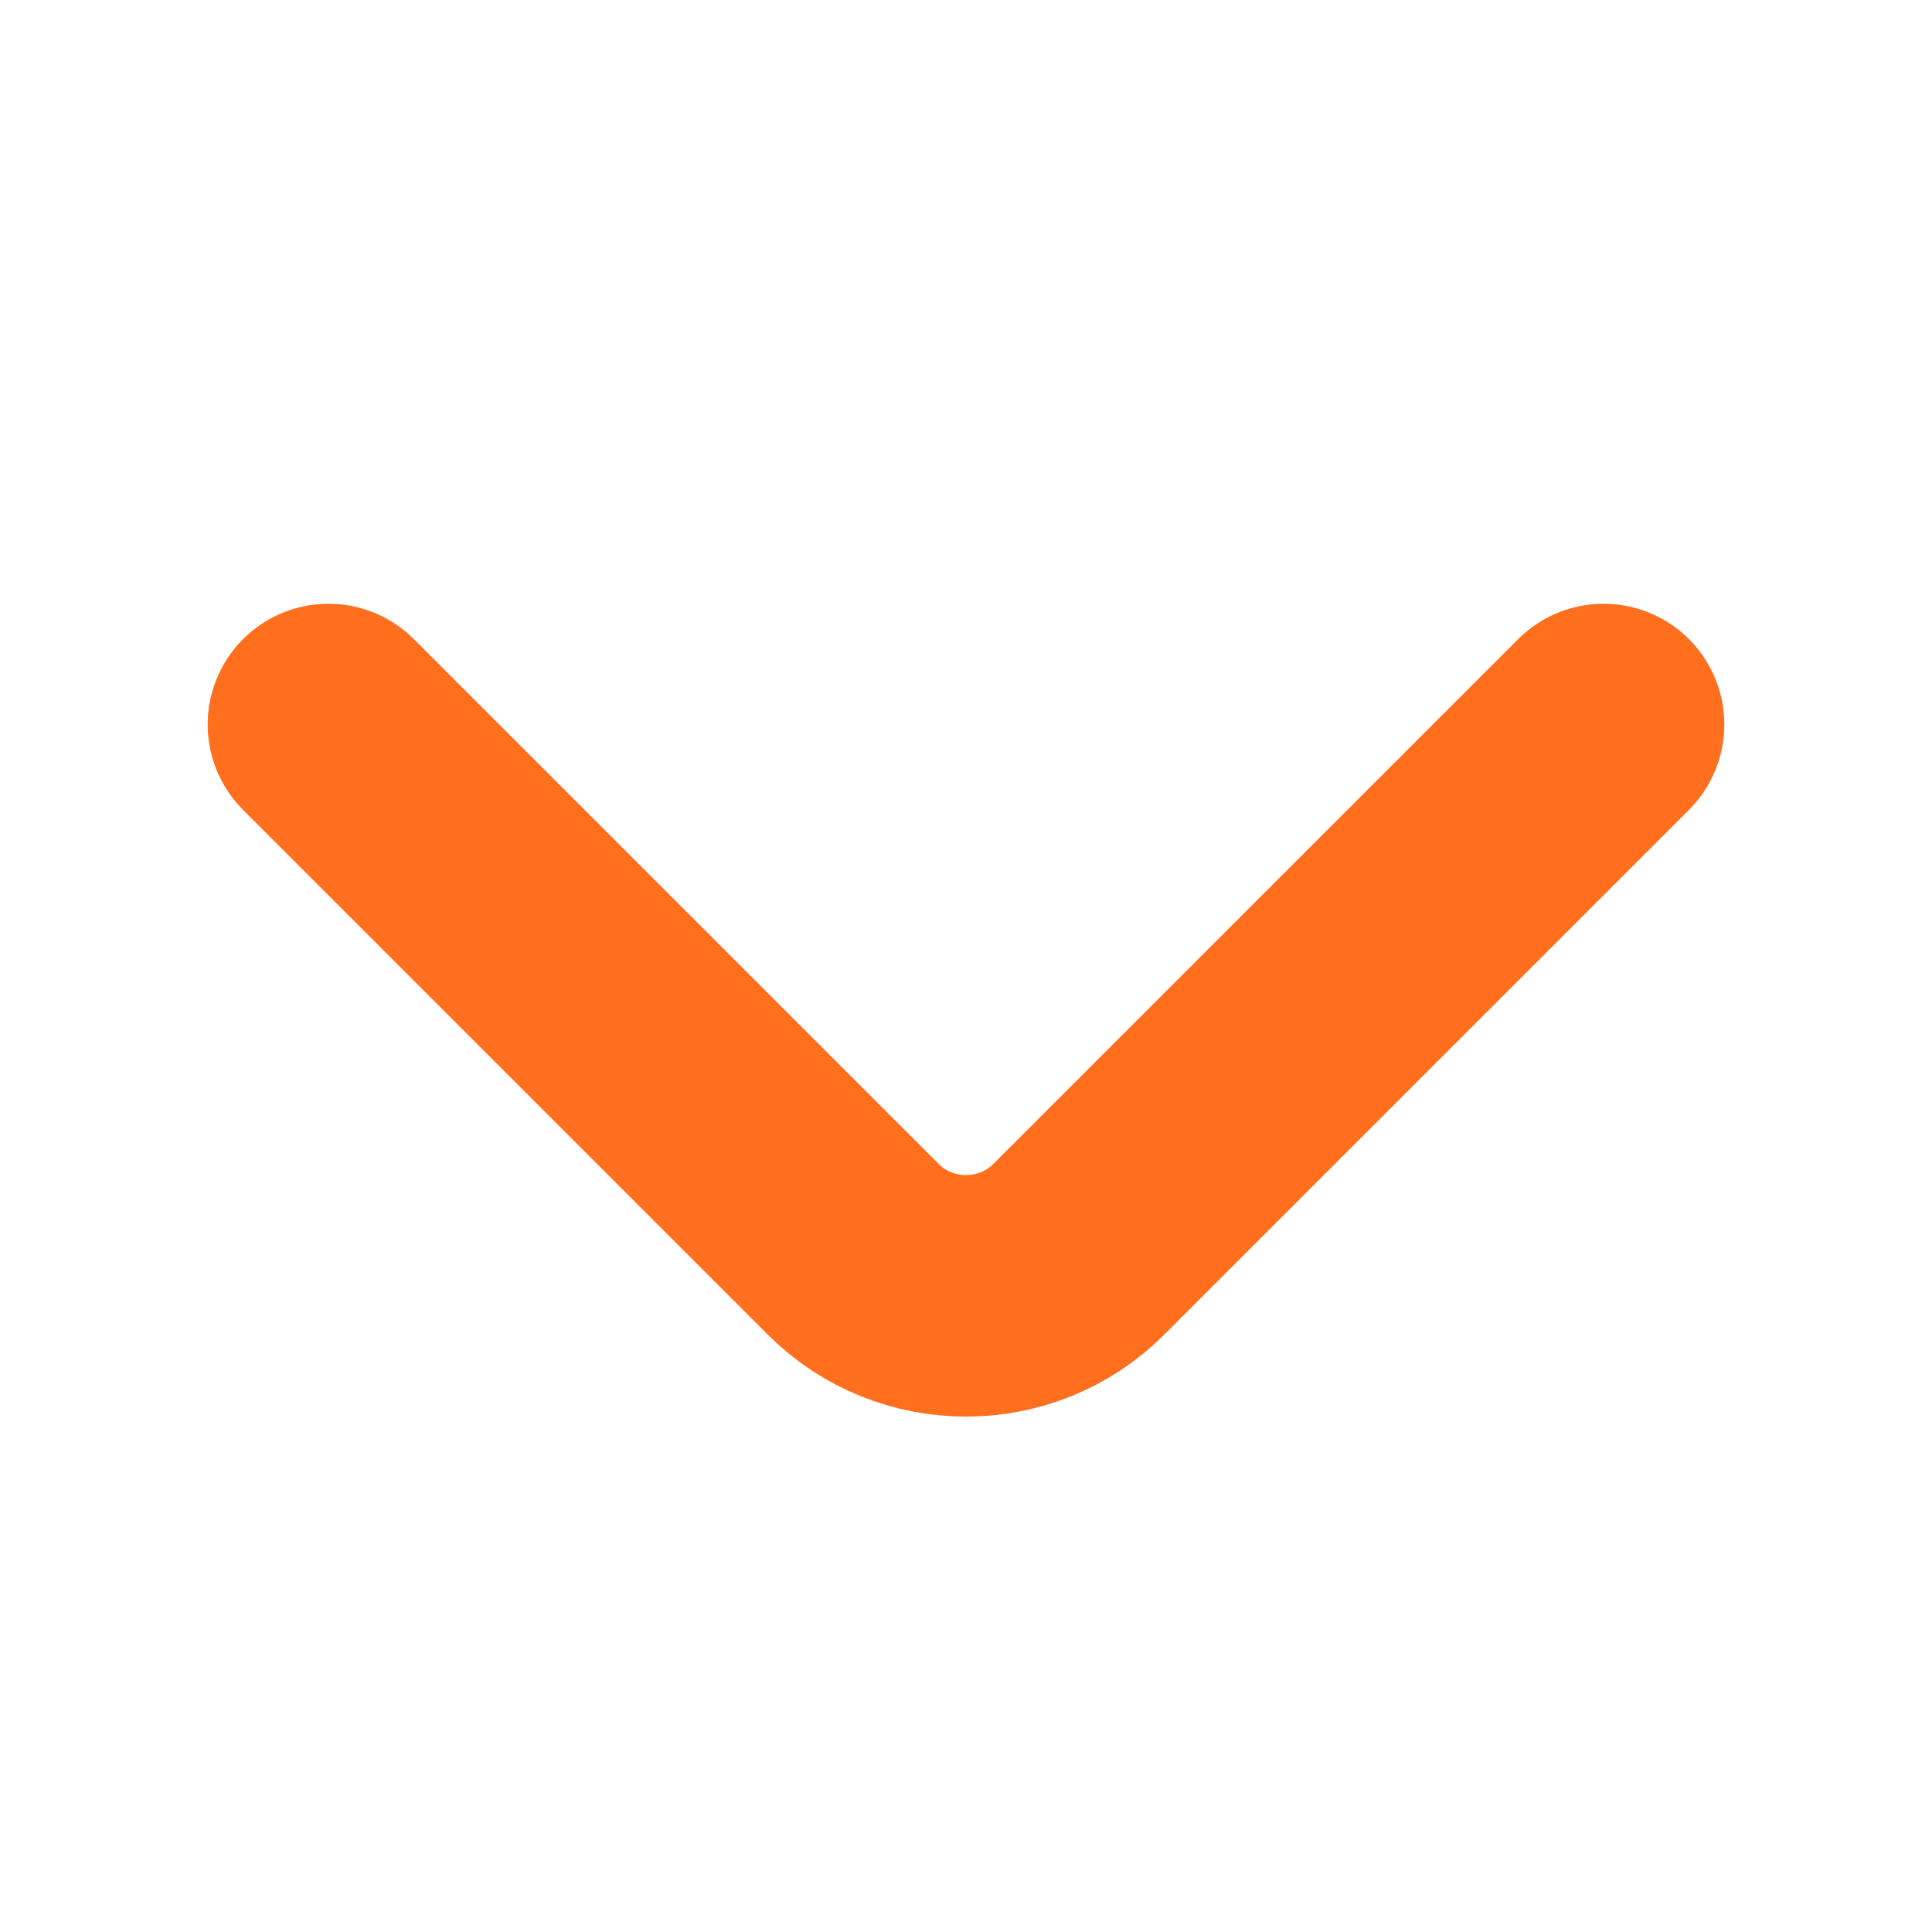 <svg width="12" height="12" viewBox="0 0 12 12" fill="none" xmlns="http://www.w3.org/2000/svg">
<path d="M9.96 4.5L6.7 7.76C6.315 8.145 5.685 8.145 5.3 7.76L2.04 4.5" stroke="#FF6F1D" stroke-width="1.5" stroke-miterlimit="10" stroke-linecap="round" stroke-linejoin="round"/>
</svg>
